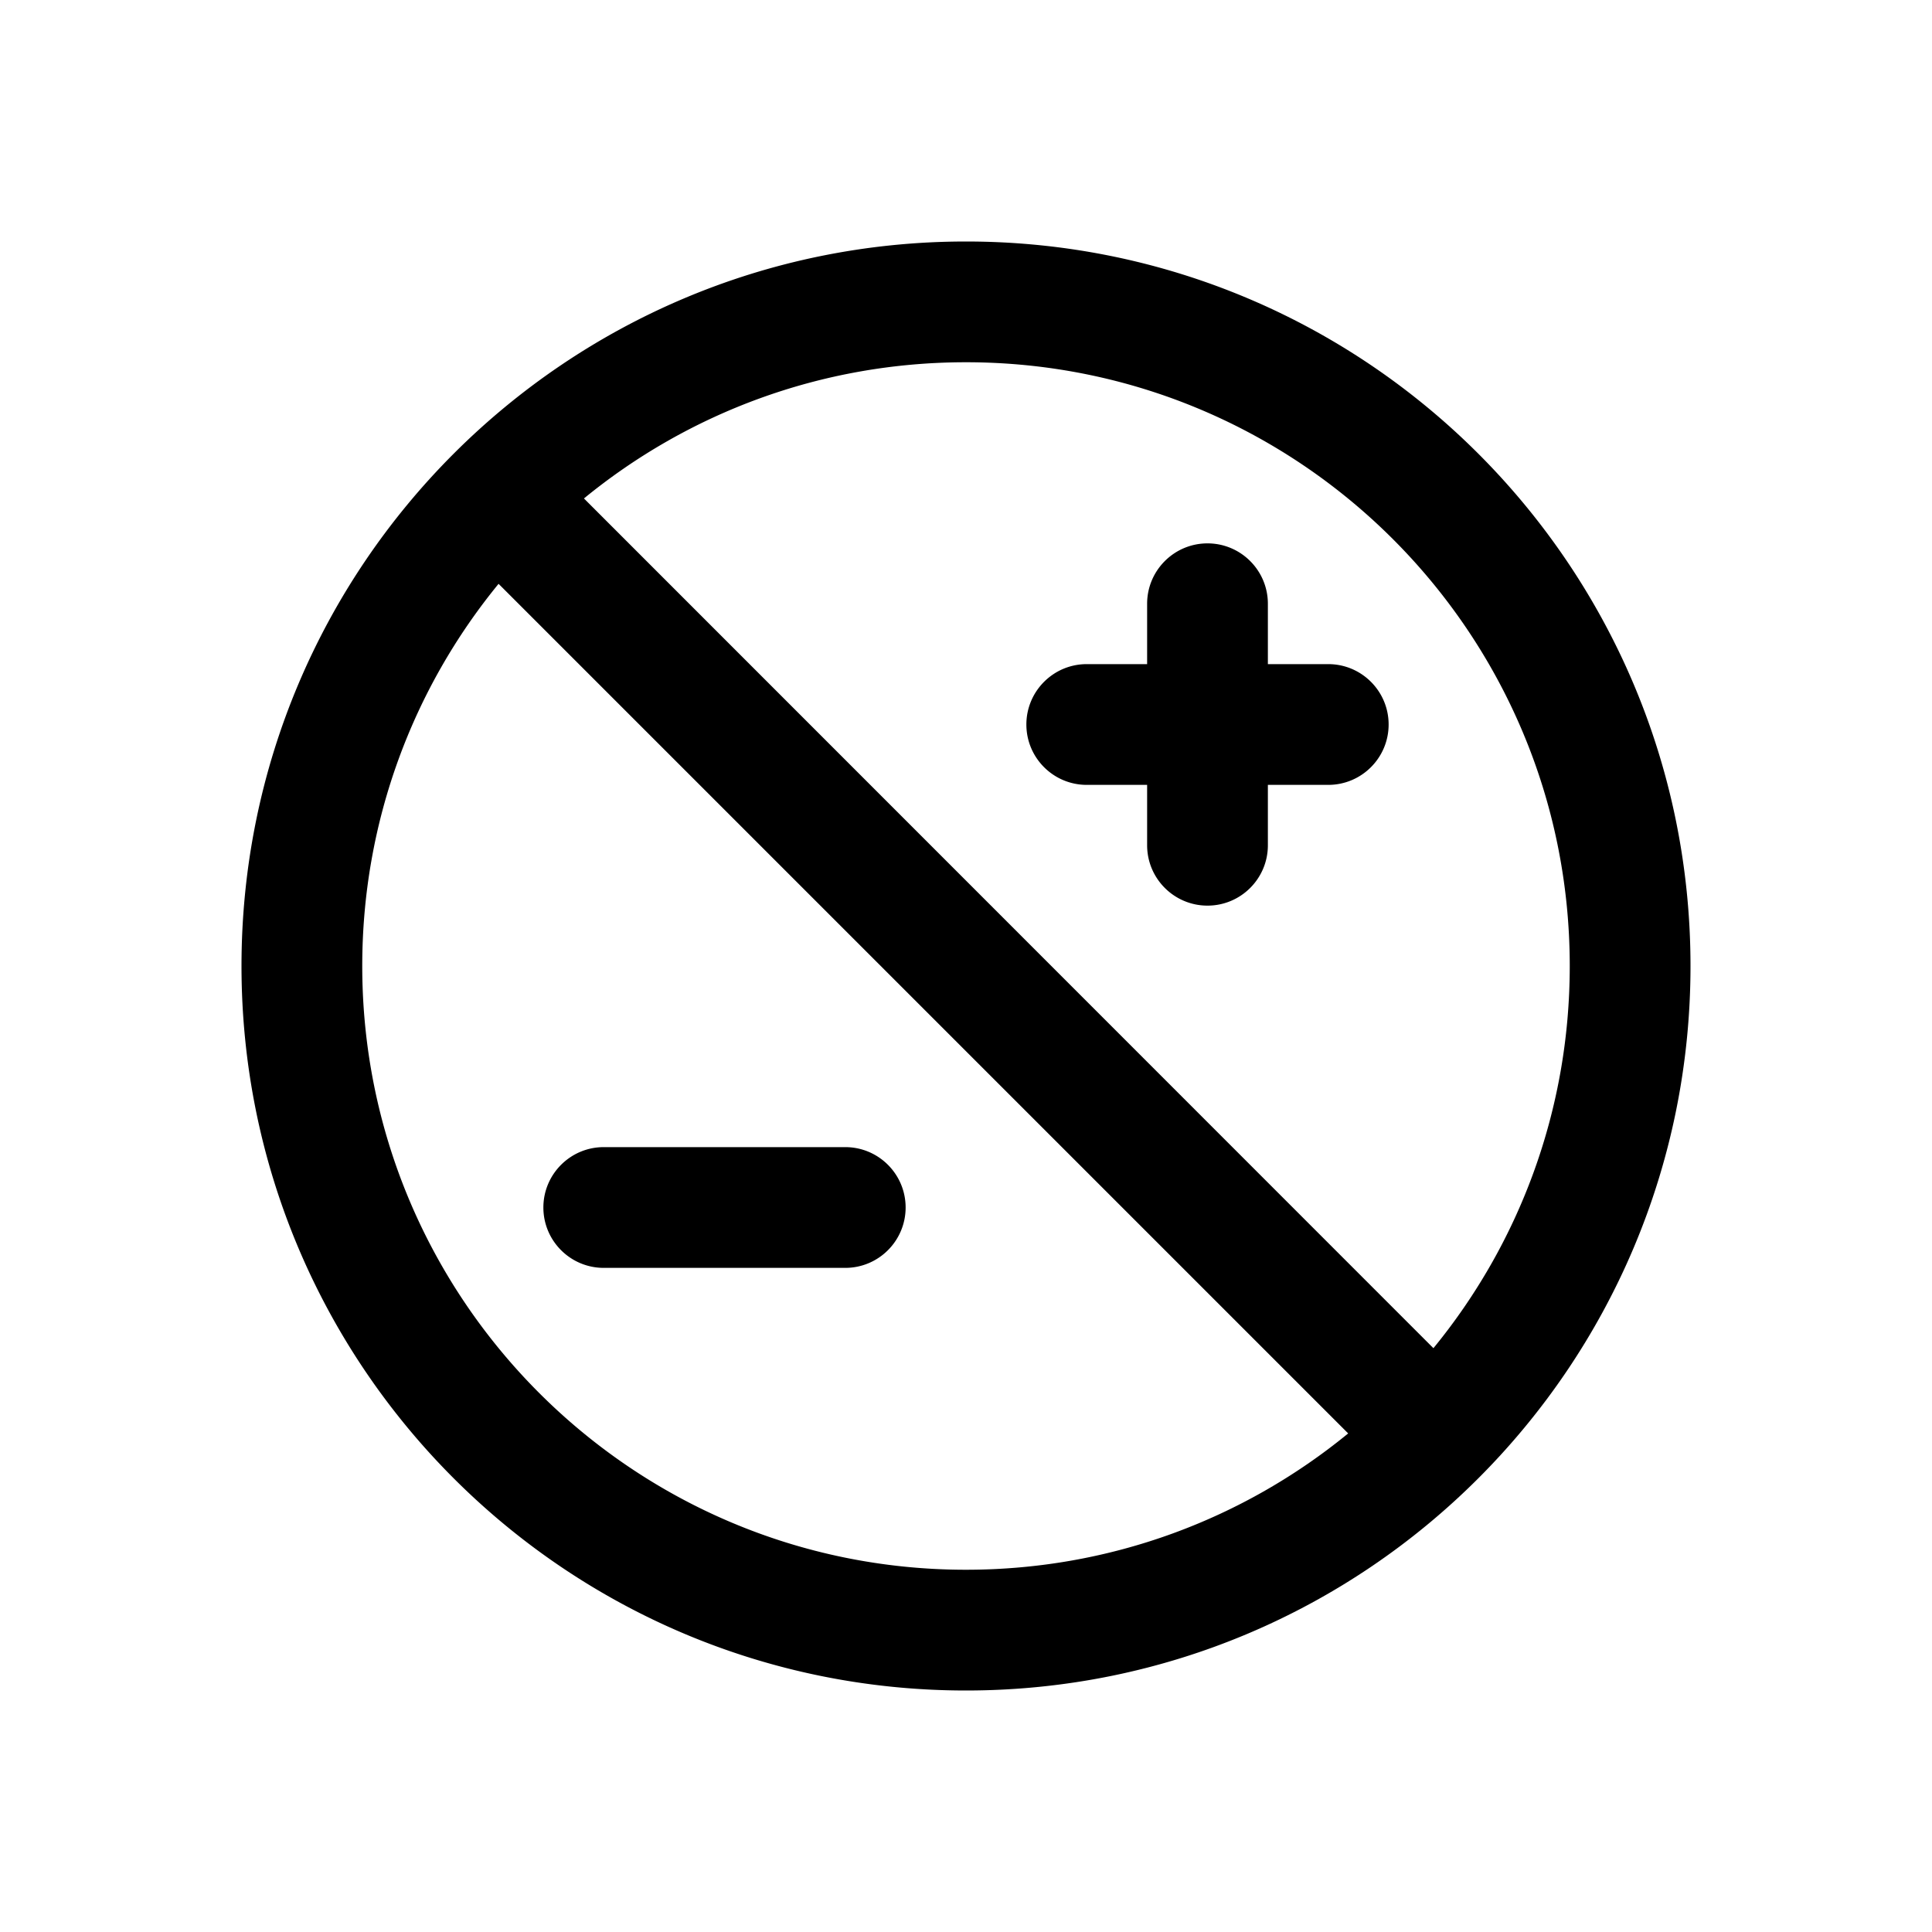 <svg fill="none" height="16" viewBox="0 0 16 16" width="16" xmlns="http://www.w3.org/2000/svg"><path clip-rule="evenodd" d="M11.165 11.871C10.303 12.577 9.201 13 8 13c-2.761 0-5-2.239-5-5 0-1.201.423-2.303 1.129-3.165a.5.5 0 0 0 .018.018l7 7c.006.006.012.012.018.018m.706-.706a.6.6 0 0 0-.018-.018L4.854 4.146a.5.5 0 0 0-.018-.018C5.697 3.423 6.799 3 8 3c2.761 0 5 2.239 5 5 0 1.201-.423 2.303-1.129 3.165M14 8c0 3.314-2.686 6-6 6-3.314 0-6-2.686-6-6 0-3.314 2.686-6 6-6 3.314 0 6 2.686 6 6m-3.5-3c0-.276-.224-.5-.5-.5-.276 0-.5.224-.5.5v.5H9c-.276 0-.5.224-.5.5s.224.5.5.5h.5V7c0 .276.224.5.5.5.276 0 .5-.224.5-.5v-.5h.5c.276 0 .5-.224.5-.5s-.224-.5-.5-.5h-.5zm-6 5c0-.276.224-.5.5-.5h2c.276 0 .5.224.5.5 0 .276-.224.5-.5.5H5c-.276 0-.5-.224-.5-.5" fill="currentColor" fill-rule="evenodd"></path></svg>